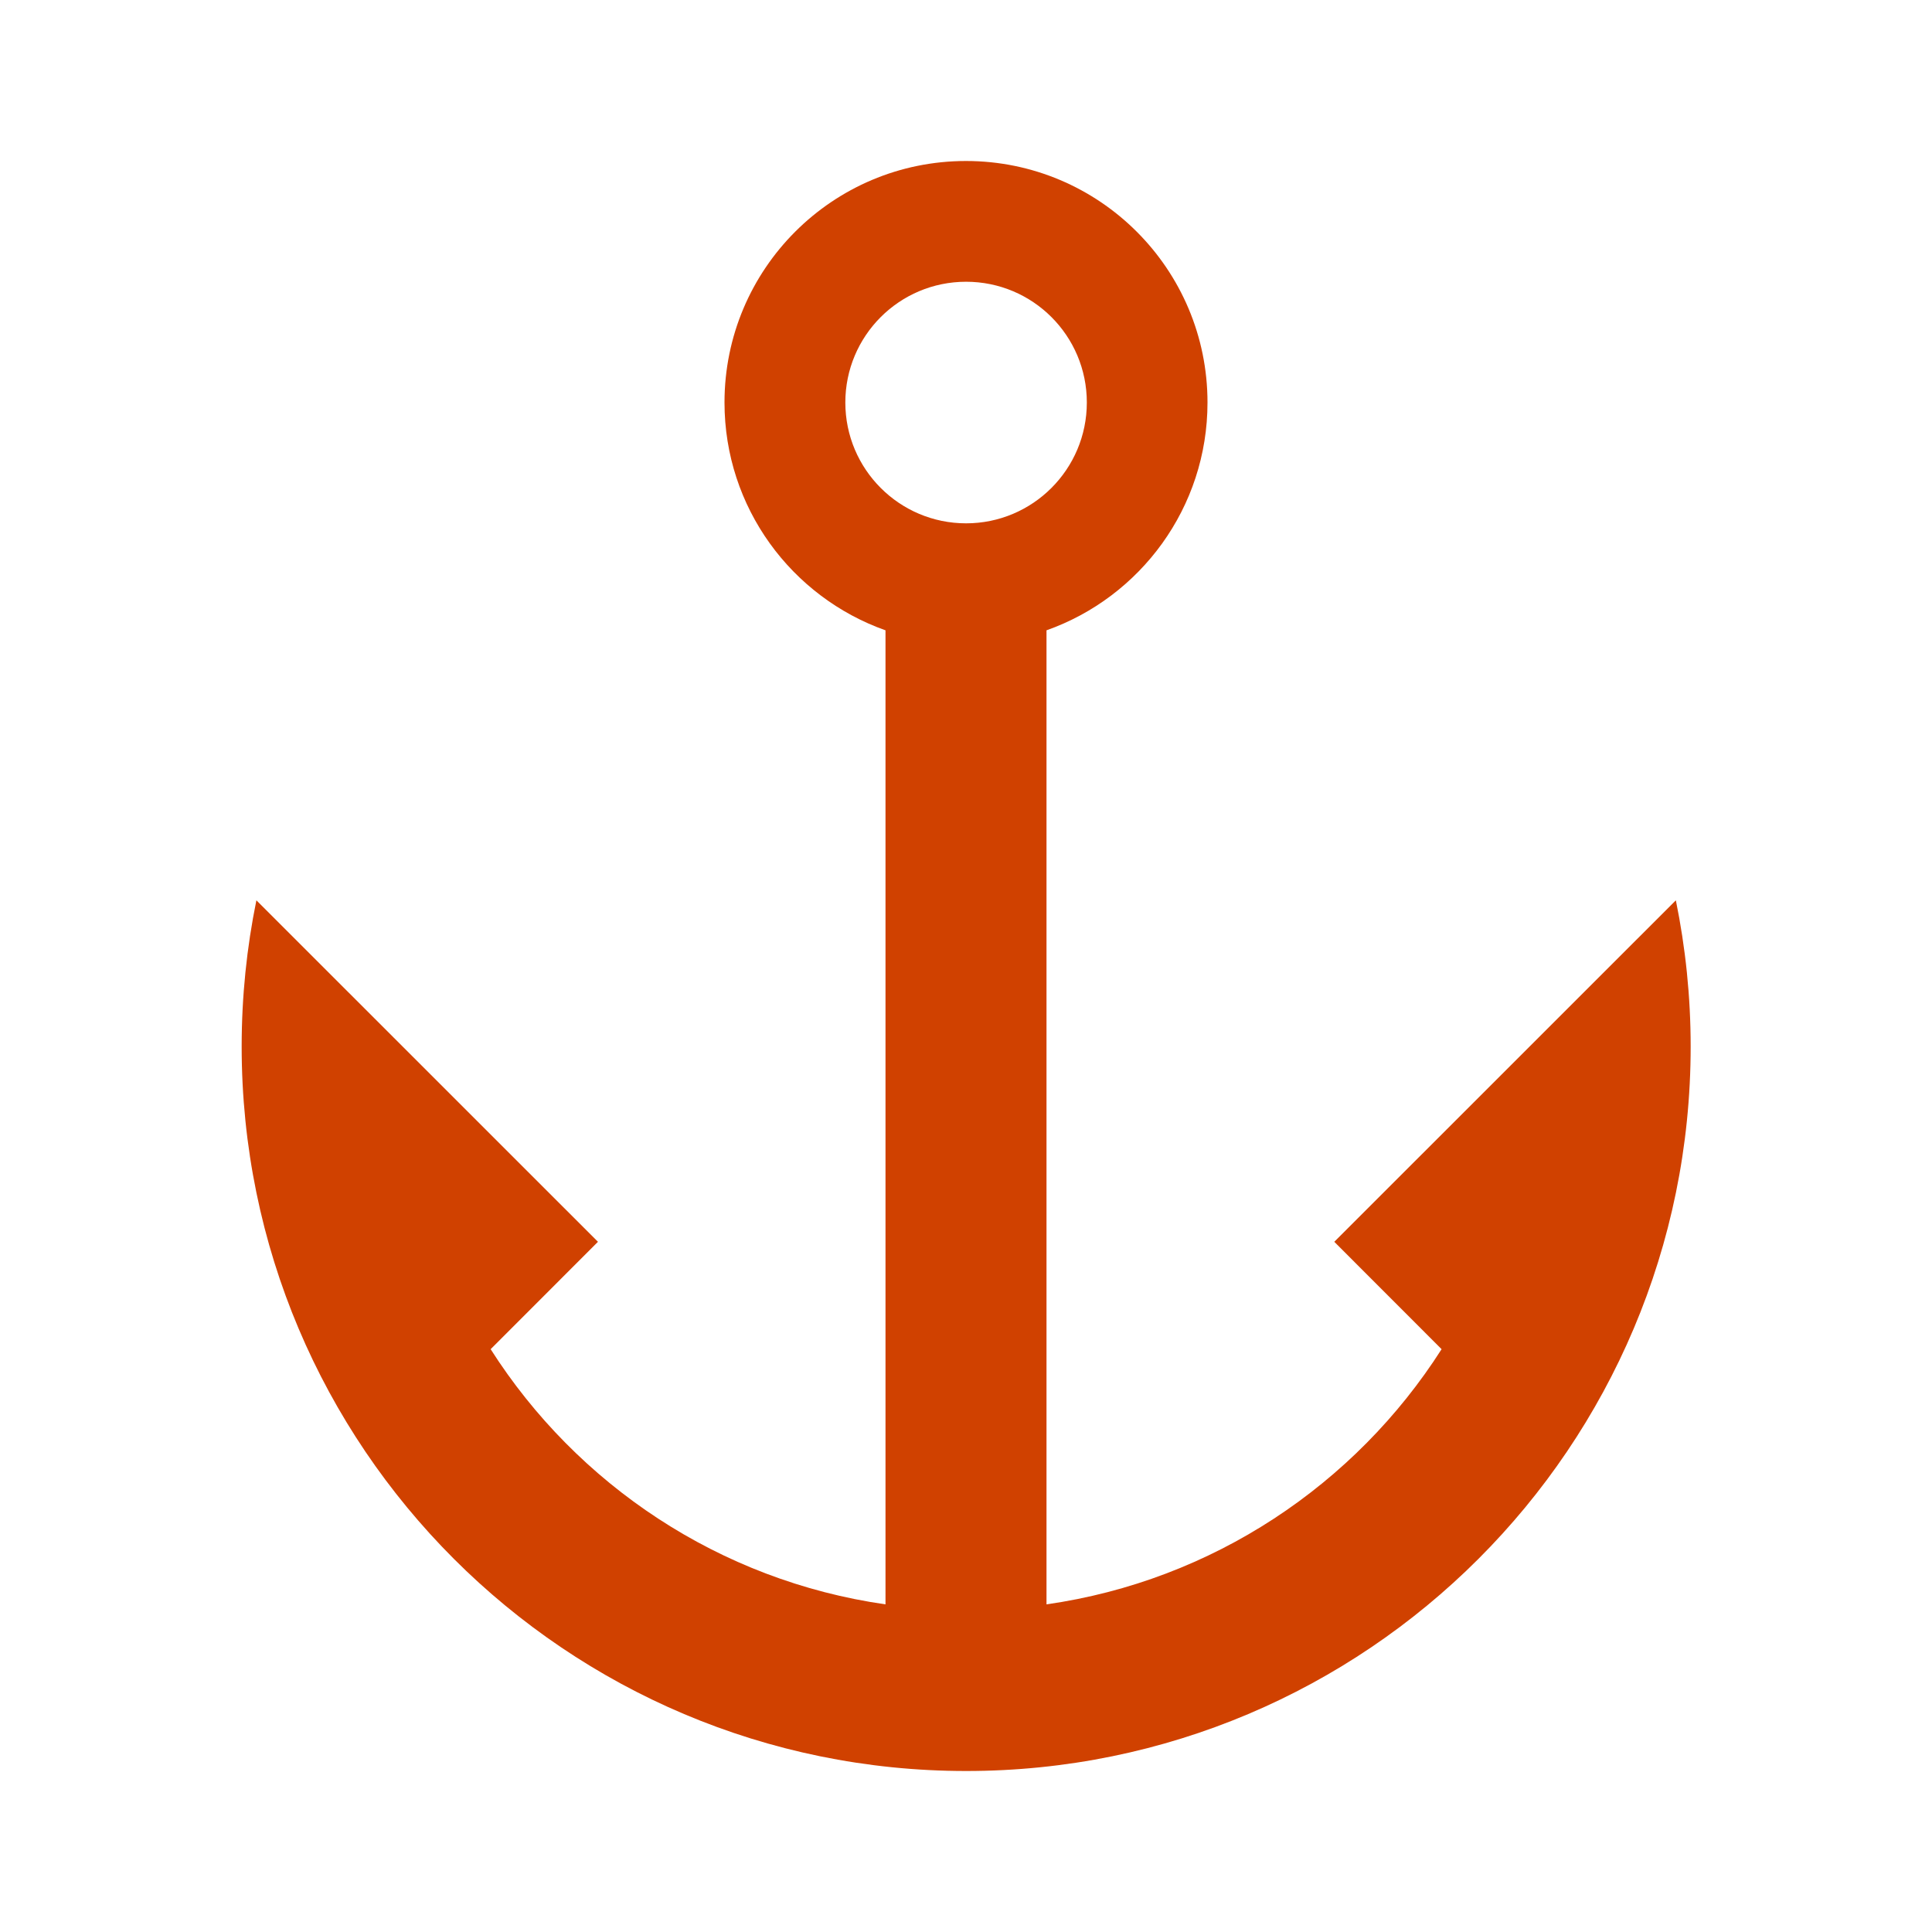 <svg xmlns="http://www.w3.org/2000/svg" width="24" height="24" viewBox="0 0 24 24" fill="#D04100">
  <path fill-rule="evenodd" d="M12,2c1.657,0,3,1.343,3,3c0,1.307-0.835,2.418-2,2.83v12.1 c2.063-0.295,3.835-1.488,4.908-3.17l-1.333-1.334l4.243-4.242c0.12,0.587,0.184,1.195,0.184,1.816c0,4.972-4.029,9-9,9 c-4.971,0-9-4.028-9-9c0-0.621,0.063-1.229,0.183-1.816l4.243,4.242l-1.333,1.334c1.072,1.682,2.844,2.875,4.905,3.17V7.83 C9.834,7.417,9,6.306,9,5C9,3.342,10.342,2,12,2L12,2z M12.001,3.5c-0.829,0-1.5,0.672-1.5,1.5c0,0.829,0.672,1.501,1.5,1.501 s1.5-0.672,1.5-1.501C13.501,4.171,12.83,3.5,12.001,3.5z" clip-rule="evenodd"/>
</svg>